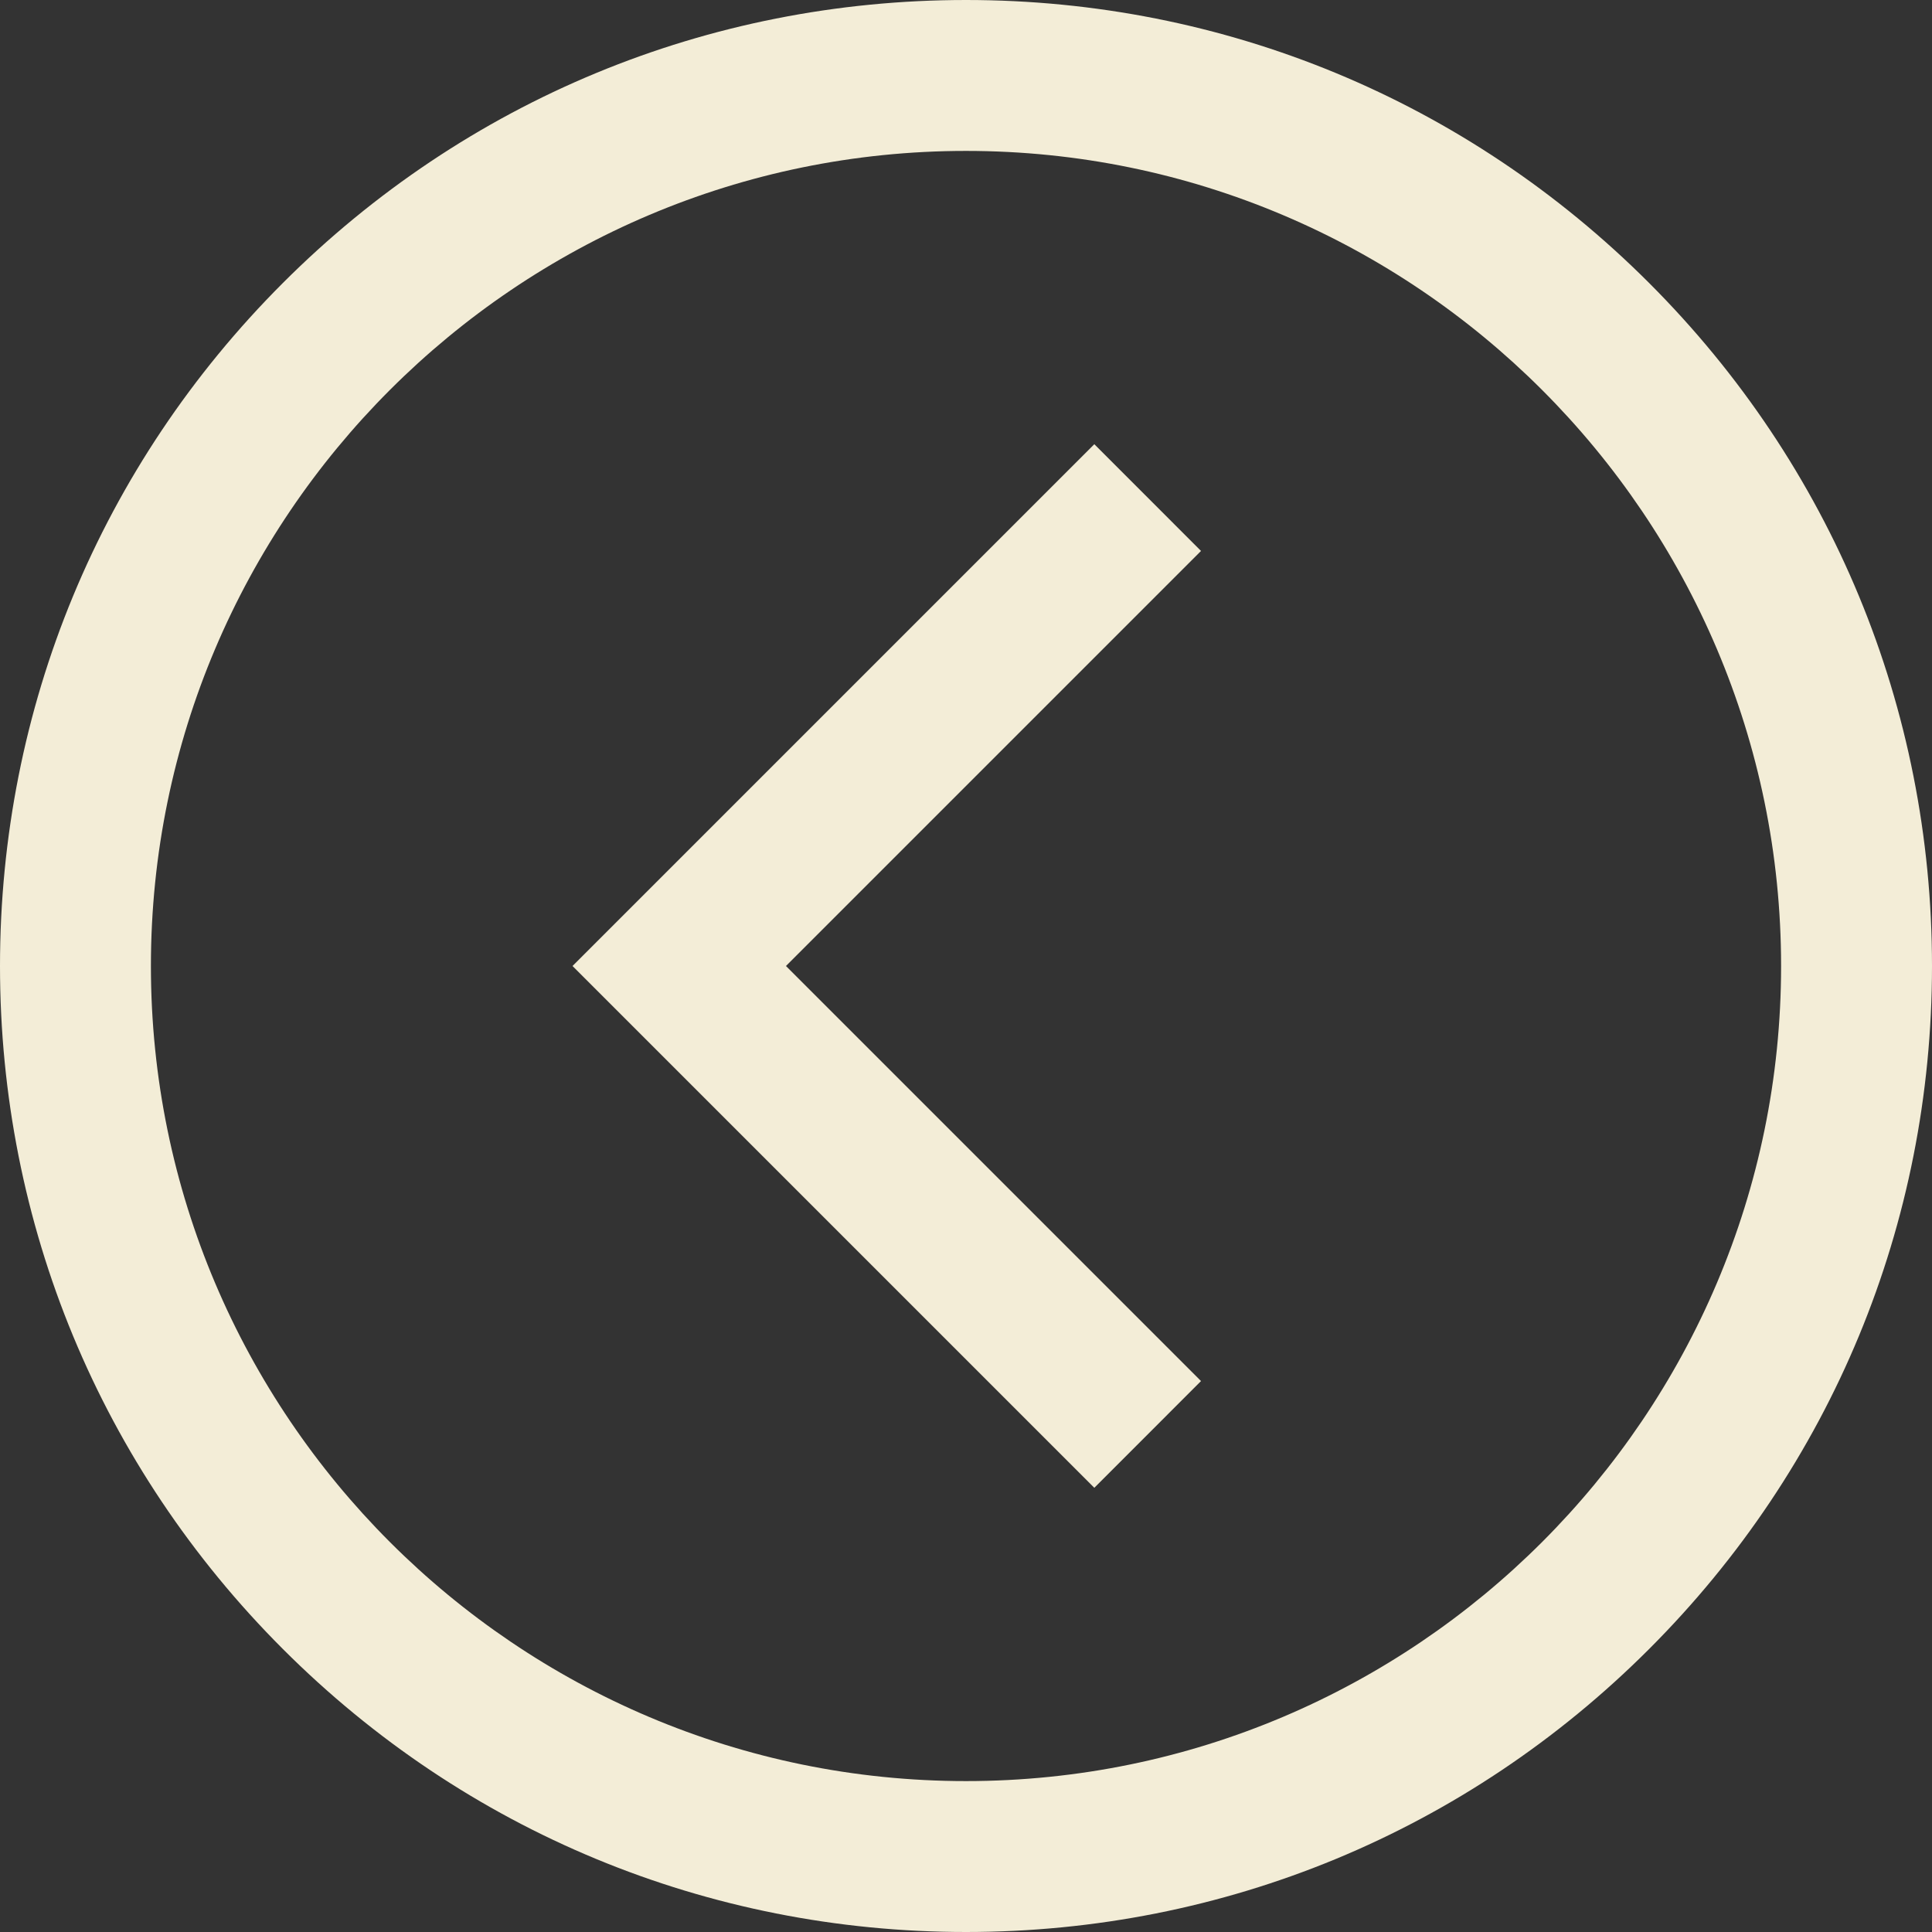 <svg width="36" height="36" viewBox="0 0 36 36" fill="none" xmlns="http://www.w3.org/2000/svg">
<rect x="0" y="0" width="36" height="36" fill="#333333" stroke="none"/>
<g clip-path="url(#clip0_235_898)">
<path d="M18 -1.57361e-06C22.808 -1.15329e-06 27.328 1.872 30.728 5.272C34.128 8.672 36 13.192 36 18C36 22.808 34.128 27.328 30.728 30.728C27.328 34.128 22.808 36 18 36C13.192 36 8.672 34.128 5.272 30.728C1.872 27.328 1.15329e-06 22.808 1.57361e-06 18C1.99393e-06 13.192 1.872 8.672 5.272 5.272C8.672 1.872 13.192 -1.99393e-06 18 -1.57361e-06ZM18 33.188C26.374 33.188 33.188 26.374 33.188 18C33.188 9.626 26.374 2.812 18 2.812C9.626 2.812 2.812 9.626 2.812 18C2.812 26.374 9.626 33.188 18 33.188ZM10.668 18L20.391 27.723L22.379 25.734L14.645 18L22.379 10.266L20.391 8.277L10.668 18Z" fill="#F3EDD7"/>
</g>
<defs>
<clipPath id="clip0_235_898">
<rect width="36" height="36" fill="white" transform="translate(36 36) rotate(-180)"/>
</clipPath>
</defs>
</svg>
